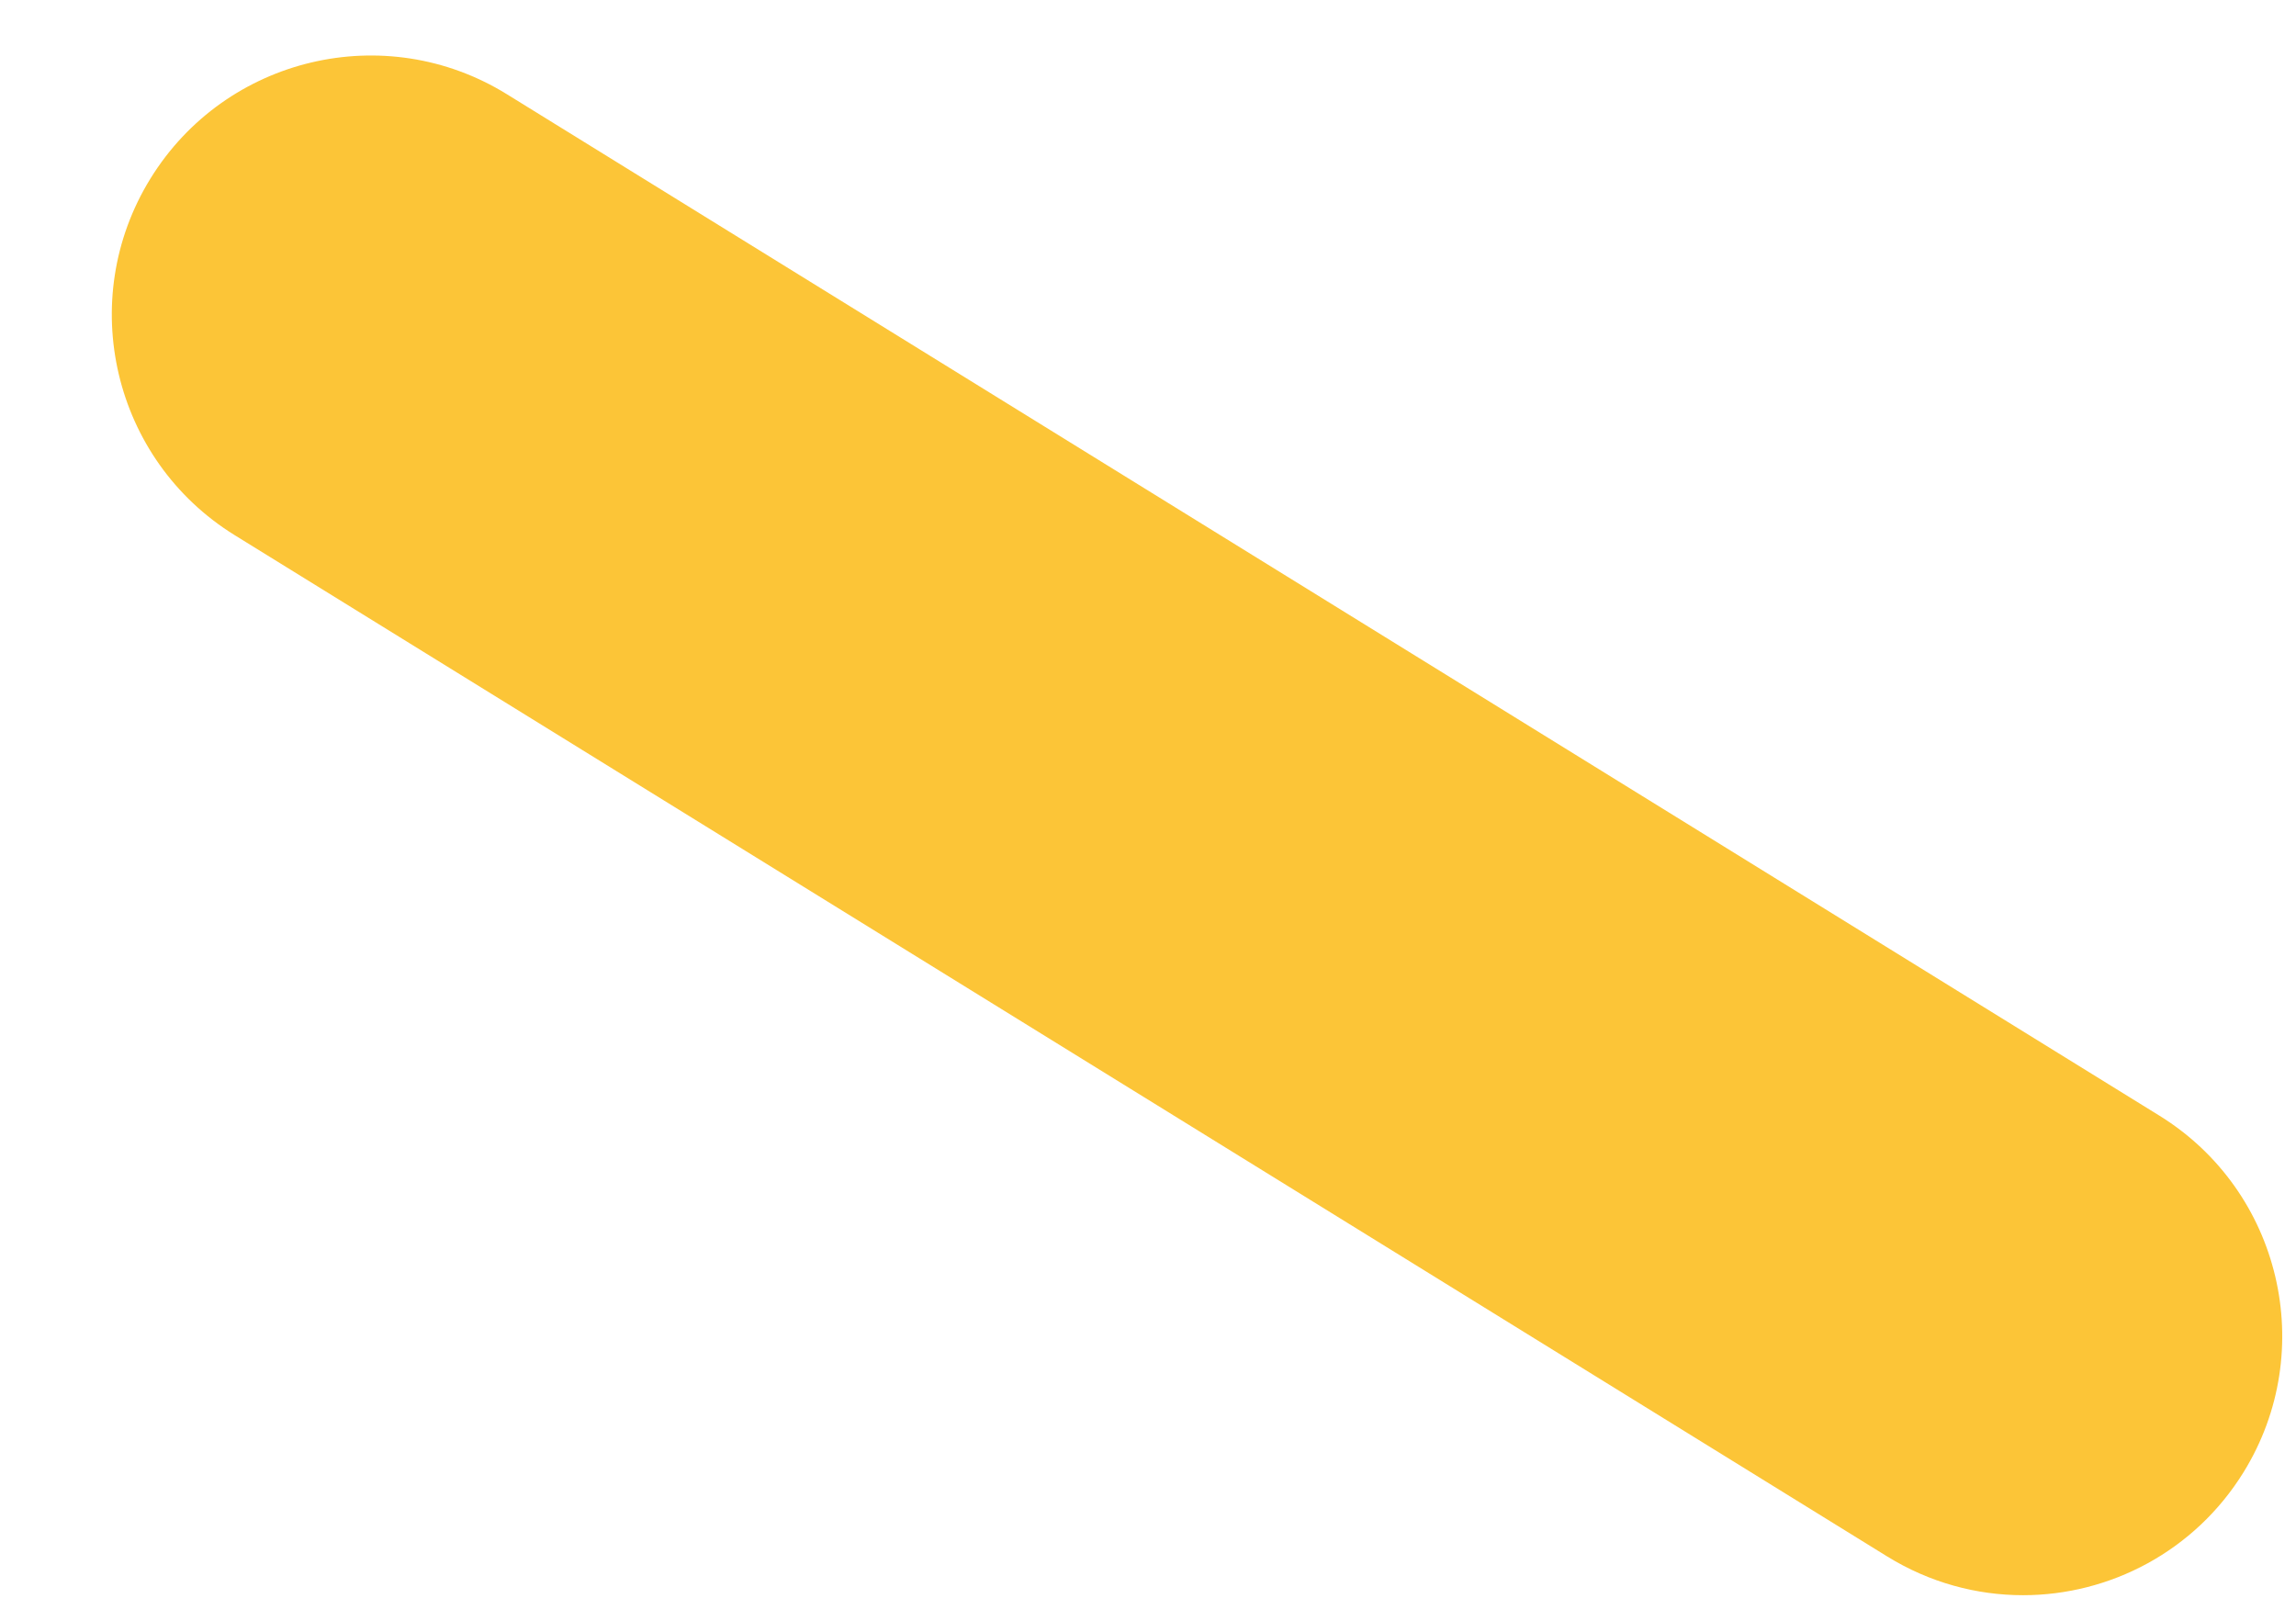 <svg width="17" height="12" viewBox="0 0 17 12" fill="none" xmlns="http://www.w3.org/2000/svg">
<path fill-rule="evenodd" clip-rule="evenodd" d="M15.988 8.26L3.752 0.697C2.852 0.141 1.671 0.42 1.114 1.322C0.558 2.223 0.837 3.405 1.737 3.962L13.973 11.524C14.287 11.718 14.635 11.811 14.979 11.811C15.621 11.811 16.249 11.487 16.612 10.9C17.168 9.999 16.889 8.817 15.988 8.26" fill="#FCC537"/>
</svg>

